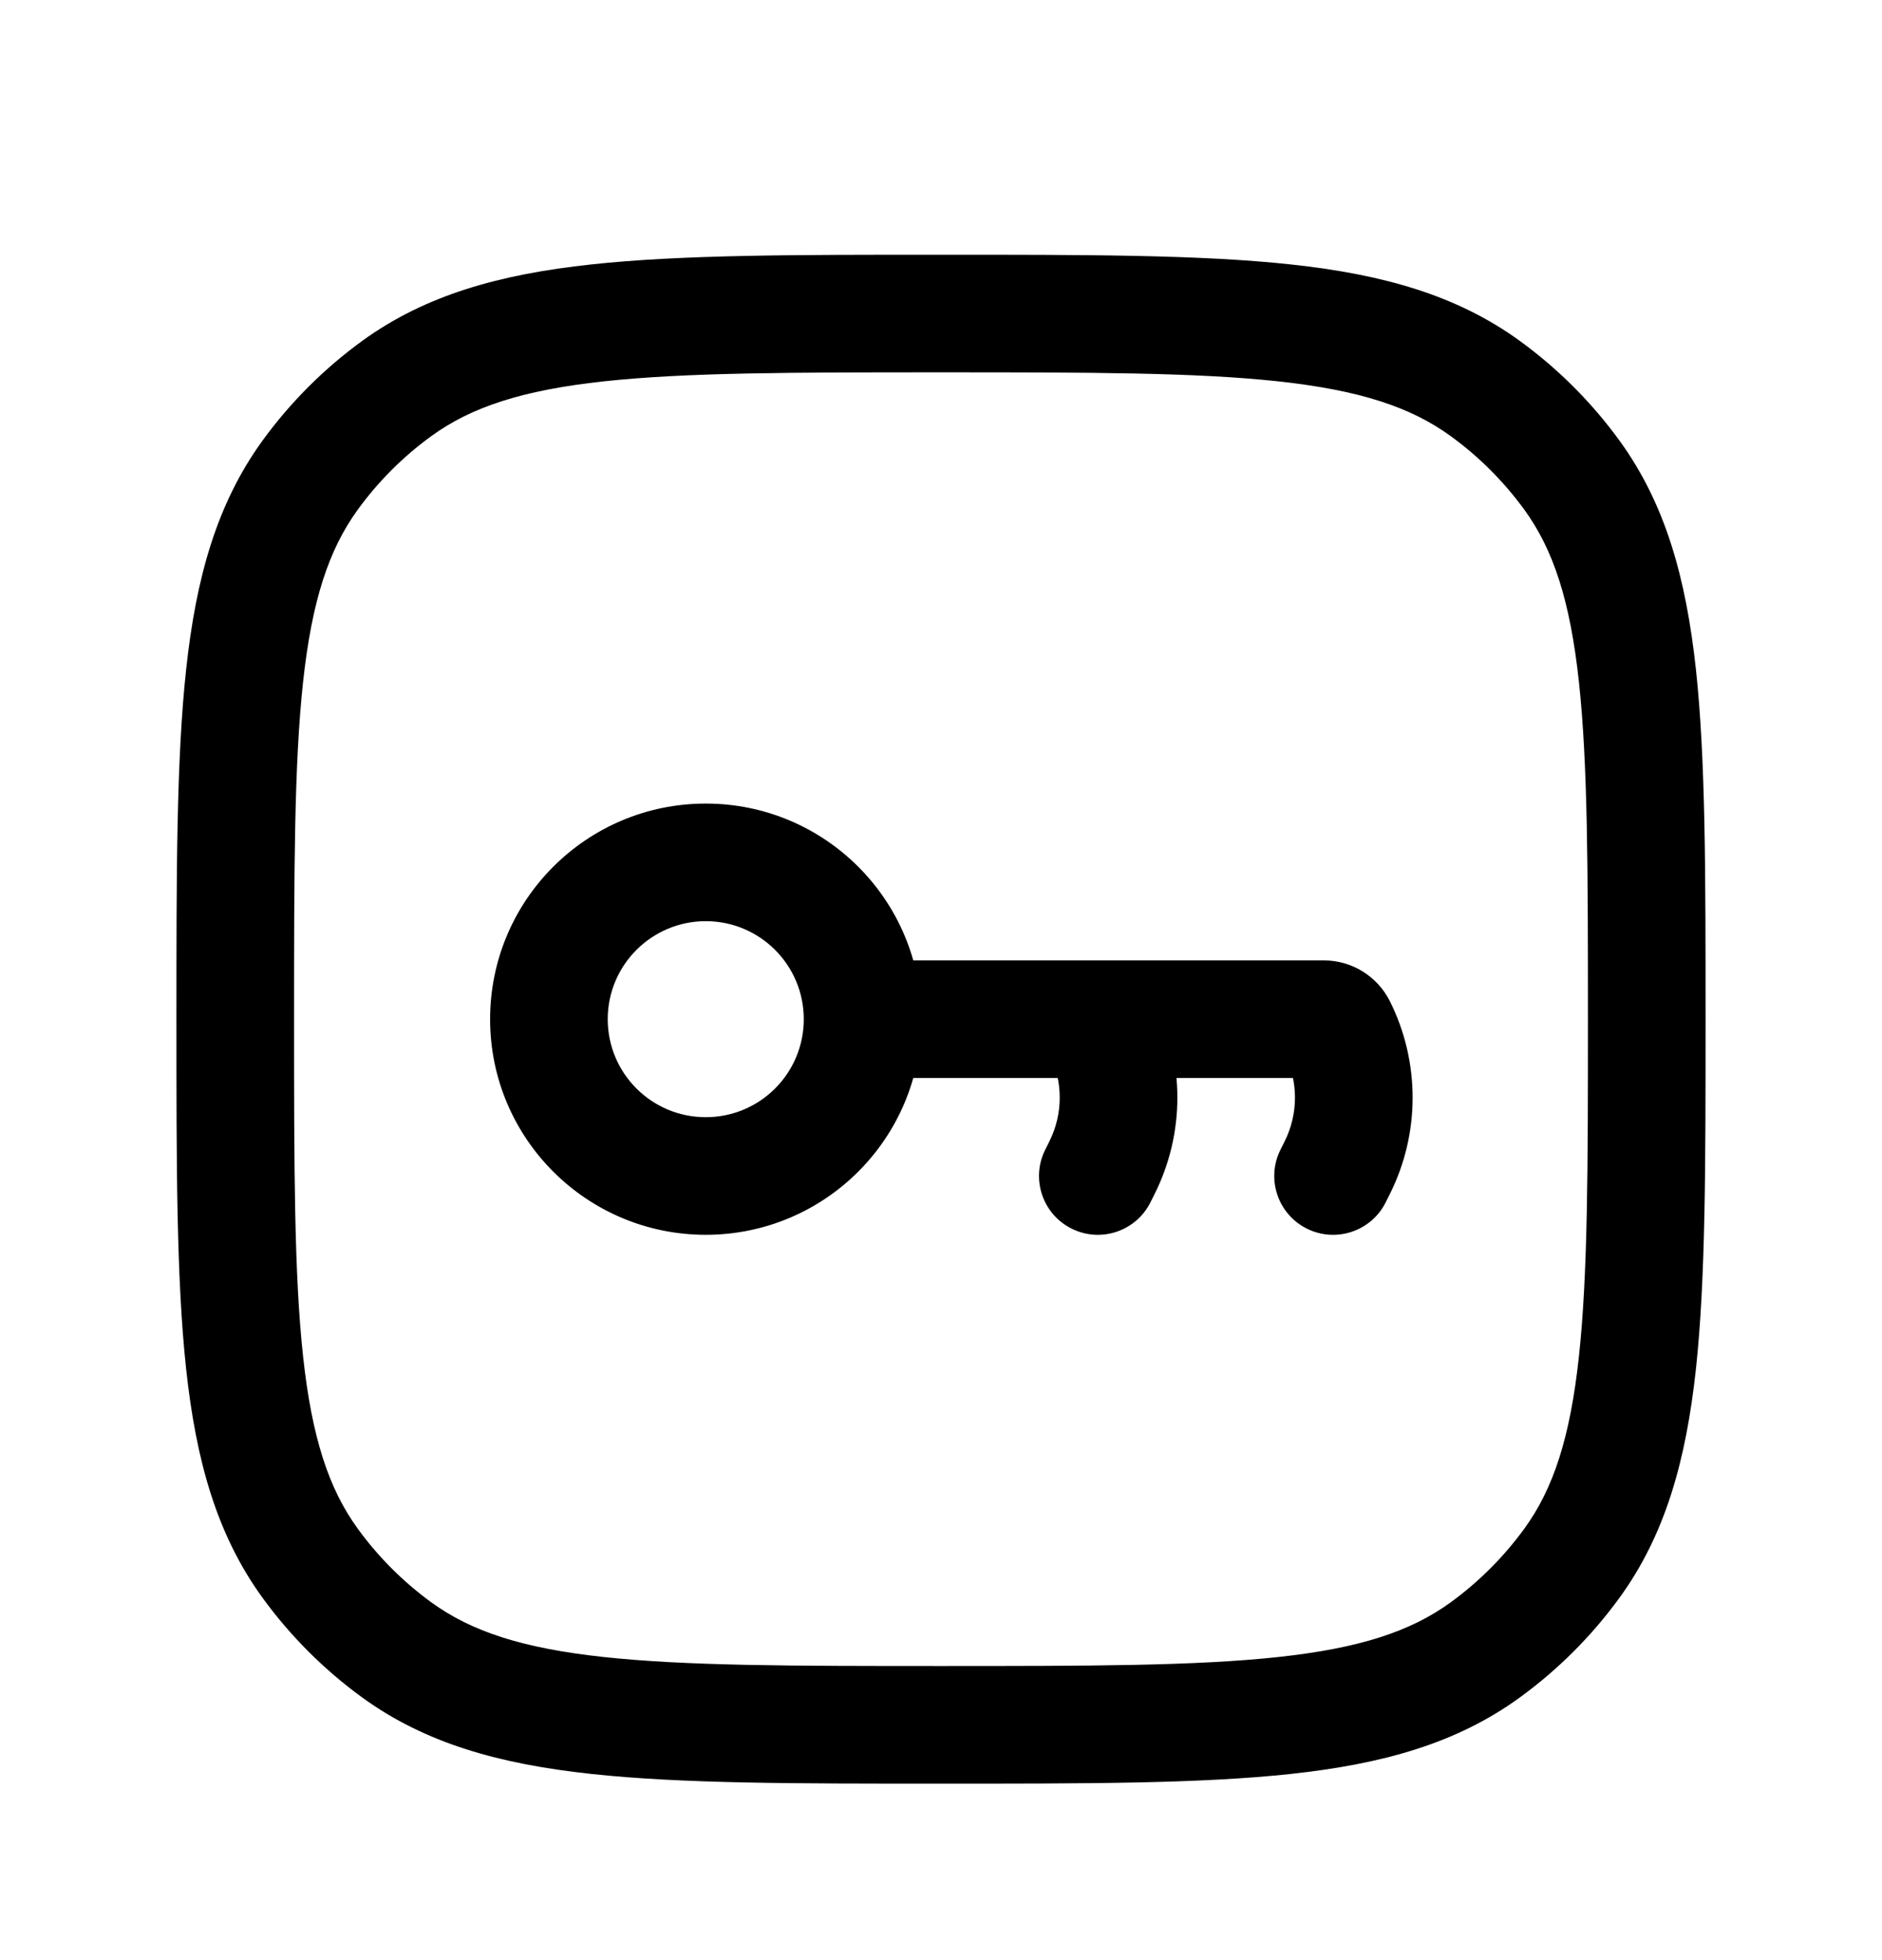 <svg width="24" height="25" viewBox="0 0 24 25" fill="none" xmlns="http://www.w3.org/2000/svg">
<path d="M5.061 21.044L5.502 20.438L5.061 21.044ZM3.955 19.938L4.562 19.497L3.955 19.938ZM20.045 19.938L19.439 19.497L20.045 19.938ZM18.939 21.044L18.498 20.438L18.939 21.044ZM18.939 4.954L18.498 5.561L18.939 4.954ZM20.045 6.06L19.439 6.501L20.045 6.06ZM5.061 4.954L5.502 5.561L5.061 4.954ZM3.955 6.06L4.562 6.501L3.955 6.06ZM16.329 14.664C16.144 15.034 16.294 15.485 16.665 15.67C17.035 15.855 17.486 15.705 17.671 15.335L16.329 14.664ZM13.329 14.664C13.144 15.034 13.294 15.485 13.665 15.67C14.035 15.855 14.486 15.705 14.671 15.335L13.329 14.664ZM14.053 14.894L13.382 14.558L13.382 14.558L14.053 14.894ZM14.053 13.105L14.724 12.769L14.724 12.769L14.053 13.105ZM14.671 12.664C14.486 12.293 14.035 12.143 13.665 12.328C13.294 12.514 13.144 12.964 13.329 13.335L14.671 12.664ZM12 21.249C10.109 21.249 8.75 21.248 7.698 21.134C6.66 21.022 6.01 20.807 5.502 20.438L4.62 21.651C5.427 22.237 6.371 22.499 7.537 22.625C8.688 22.75 10.142 22.749 12 22.749V21.249ZM2.25 12.999C2.25 14.857 2.249 16.311 2.374 17.463C2.5 18.628 2.763 19.573 3.348 20.379L4.562 19.497C4.193 18.989 3.978 18.339 3.865 17.301C3.751 16.249 3.75 14.891 3.75 12.999H2.25ZM5.502 20.438C5.141 20.175 4.824 19.858 4.562 19.497L3.348 20.379C3.703 20.867 4.132 21.296 4.62 21.651L5.502 20.438ZM20.25 12.999C20.25 14.891 20.249 16.249 20.135 17.301C20.023 18.339 19.808 18.989 19.439 19.497L20.652 20.379C21.238 19.573 21.5 18.628 21.627 17.463C21.751 16.311 21.75 14.857 21.75 12.999H20.25ZM12 22.749C13.858 22.749 15.312 22.75 16.464 22.625C17.629 22.499 18.574 22.237 19.38 21.651L18.498 20.438C17.99 20.807 17.34 21.022 16.302 21.134C15.25 21.248 13.892 21.249 12 21.249V22.749ZM19.439 19.497C19.176 19.858 18.859 20.175 18.498 20.438L19.38 21.651C19.868 21.296 20.297 20.867 20.652 20.379L19.439 19.497ZM12 4.749C13.892 4.749 15.25 4.75 16.302 4.864C17.34 4.977 17.99 5.192 18.498 5.561L19.38 4.347C18.574 3.762 17.629 3.499 16.464 3.373C15.312 3.248 13.858 3.249 12 3.249V4.749ZM21.75 12.999C21.75 11.141 21.751 9.687 21.627 8.536C21.5 7.37 21.238 6.426 20.652 5.619L19.439 6.501C19.808 7.009 20.023 7.659 20.135 8.697C20.249 9.749 20.25 11.108 20.25 12.999H21.75ZM18.498 5.561C18.859 5.823 19.176 6.14 19.439 6.501L20.652 5.619C20.297 5.131 19.868 4.702 19.38 4.347L18.498 5.561ZM12 3.249C10.142 3.249 8.688 3.248 7.537 3.373C6.371 3.499 5.427 3.762 4.62 4.347L5.502 5.561C6.01 5.192 6.66 4.977 7.698 4.864C8.75 4.75 10.109 4.749 12 4.749V3.249ZM3.75 12.999C3.75 11.108 3.751 9.749 3.865 8.697C3.978 7.659 4.193 7.009 4.562 6.501L3.348 5.619C2.763 6.426 2.5 7.37 2.374 8.536C2.249 9.687 2.25 11.141 2.25 12.999H3.75ZM4.62 4.347C4.132 4.702 3.703 5.131 3.348 5.619L4.562 6.501C4.824 6.14 5.141 5.823 5.502 5.561L4.62 4.347ZM10.25 12.999C10.25 13.69 9.691 14.249 9 14.249V15.749C10.519 15.749 11.75 14.518 11.75 12.999H10.25ZM9 14.249C8.31 14.249 7.75 13.69 7.75 12.999H6.25C6.25 14.518 7.481 15.749 9 15.749V14.249ZM7.75 12.999C7.75 12.309 8.31 11.749 9 11.749V10.249C7.481 10.249 6.25 11.48 6.25 12.999H7.75ZM9 11.749C9.691 11.749 10.25 12.309 10.25 12.999H11.75C11.75 11.48 10.519 10.249 9 10.249V11.749ZM11 13.749H16.882V12.249H11V13.749ZM17.671 15.335L17.724 15.229L16.382 14.558L16.329 14.664L17.671 15.335ZM17.724 15.229C18.111 14.455 18.111 13.544 17.724 12.769L16.382 13.44C16.558 13.792 16.558 14.206 16.382 14.558L17.724 15.229ZM14.671 15.335L14.724 15.229L13.382 14.558L13.329 14.664L14.671 15.335ZM14.724 12.769L14.671 12.664L13.329 13.335L13.382 13.44L14.724 12.769ZM14.724 15.229C15.111 14.455 15.111 13.544 14.724 12.769L13.382 13.44C13.558 13.792 13.558 14.206 13.382 14.558L14.724 15.229ZM16.882 13.749C16.671 13.749 16.477 13.63 16.382 13.44L17.724 12.769C17.564 12.451 17.239 12.249 16.882 12.249V13.749Z" fill="black"/>
</svg>
